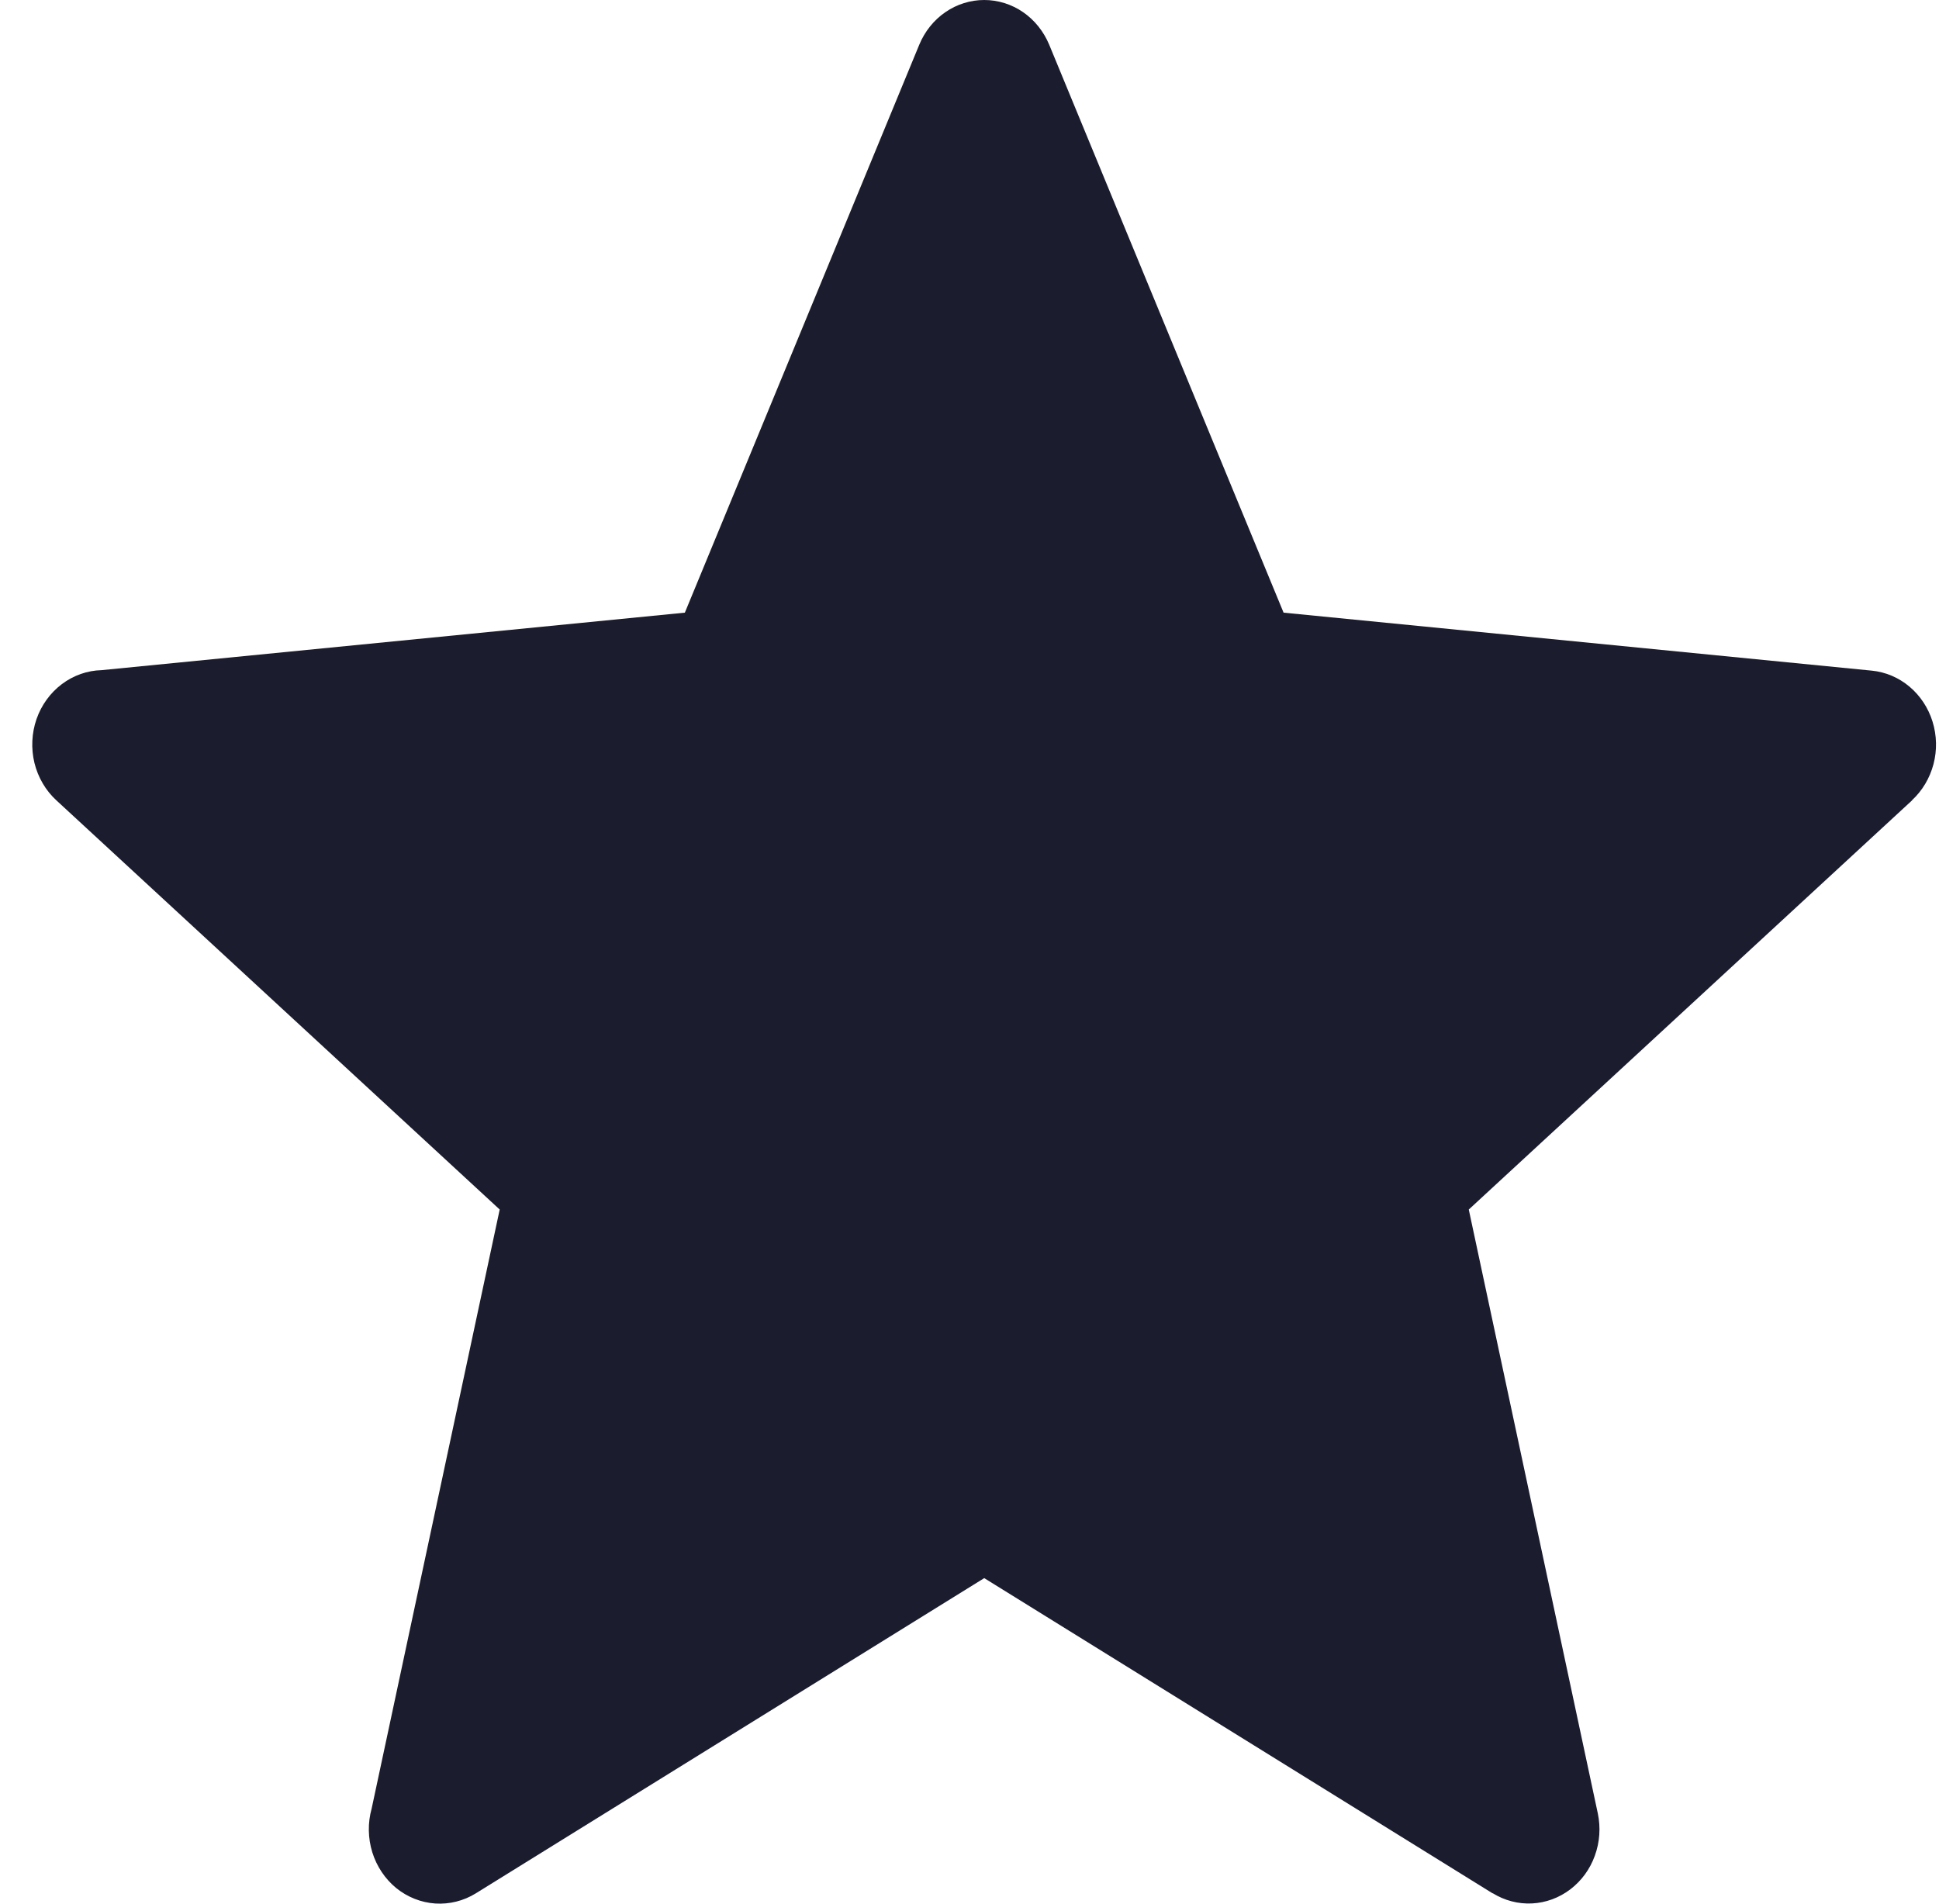 <svg width="55" height="54" viewBox="0 0 55 54" fill="none" xmlns="http://www.w3.org/2000/svg">
<path fill-rule="evenodd" clip-rule="evenodd" d="M54.844 21.676C54.739 22.073 54.528 22.429 54.234 22.7L54.237 22.703L41.662 34.31L45.322 51.439C45.406 51.839 45.378 52.255 45.238 52.639C45.101 53.023 44.857 53.355 44.54 53.596C44.224 53.836 43.846 53.975 43.456 53.994C43.065 54.014 42.677 53.911 42.341 53.704L42.337 53.707L27.918 44.766L13.498 53.707C13.151 53.922 12.749 54.022 12.346 53.996C11.945 53.969 11.558 53.816 11.239 53.558C10.921 53.297 10.685 52.944 10.56 52.542C10.436 52.139 10.429 51.708 10.542 51.302L14.174 34.31L1.599 22.703C1.295 22.424 1.078 22.052 0.977 21.642C0.878 21.231 0.898 20.798 1.036 20.398C1.175 19.999 1.426 19.654 1.755 19.406C2.084 19.158 2.477 19.02 2.882 19.01L19.426 17.379L26.075 1.269C26.231 0.892 26.488 0.57 26.816 0.345C27.142 0.12 27.526 0 27.918 0C28.309 0 28.692 0.12 29.02 0.345C29.347 0.57 29.604 0.892 29.761 1.269L36.409 17.379L53.095 19.024C53.486 19.063 53.858 19.221 54.163 19.478C54.469 19.735 54.696 20.08 54.817 20.47C54.938 20.861 54.948 21.28 54.844 21.676Z" fill="#1B1C2D"/>
</svg>
